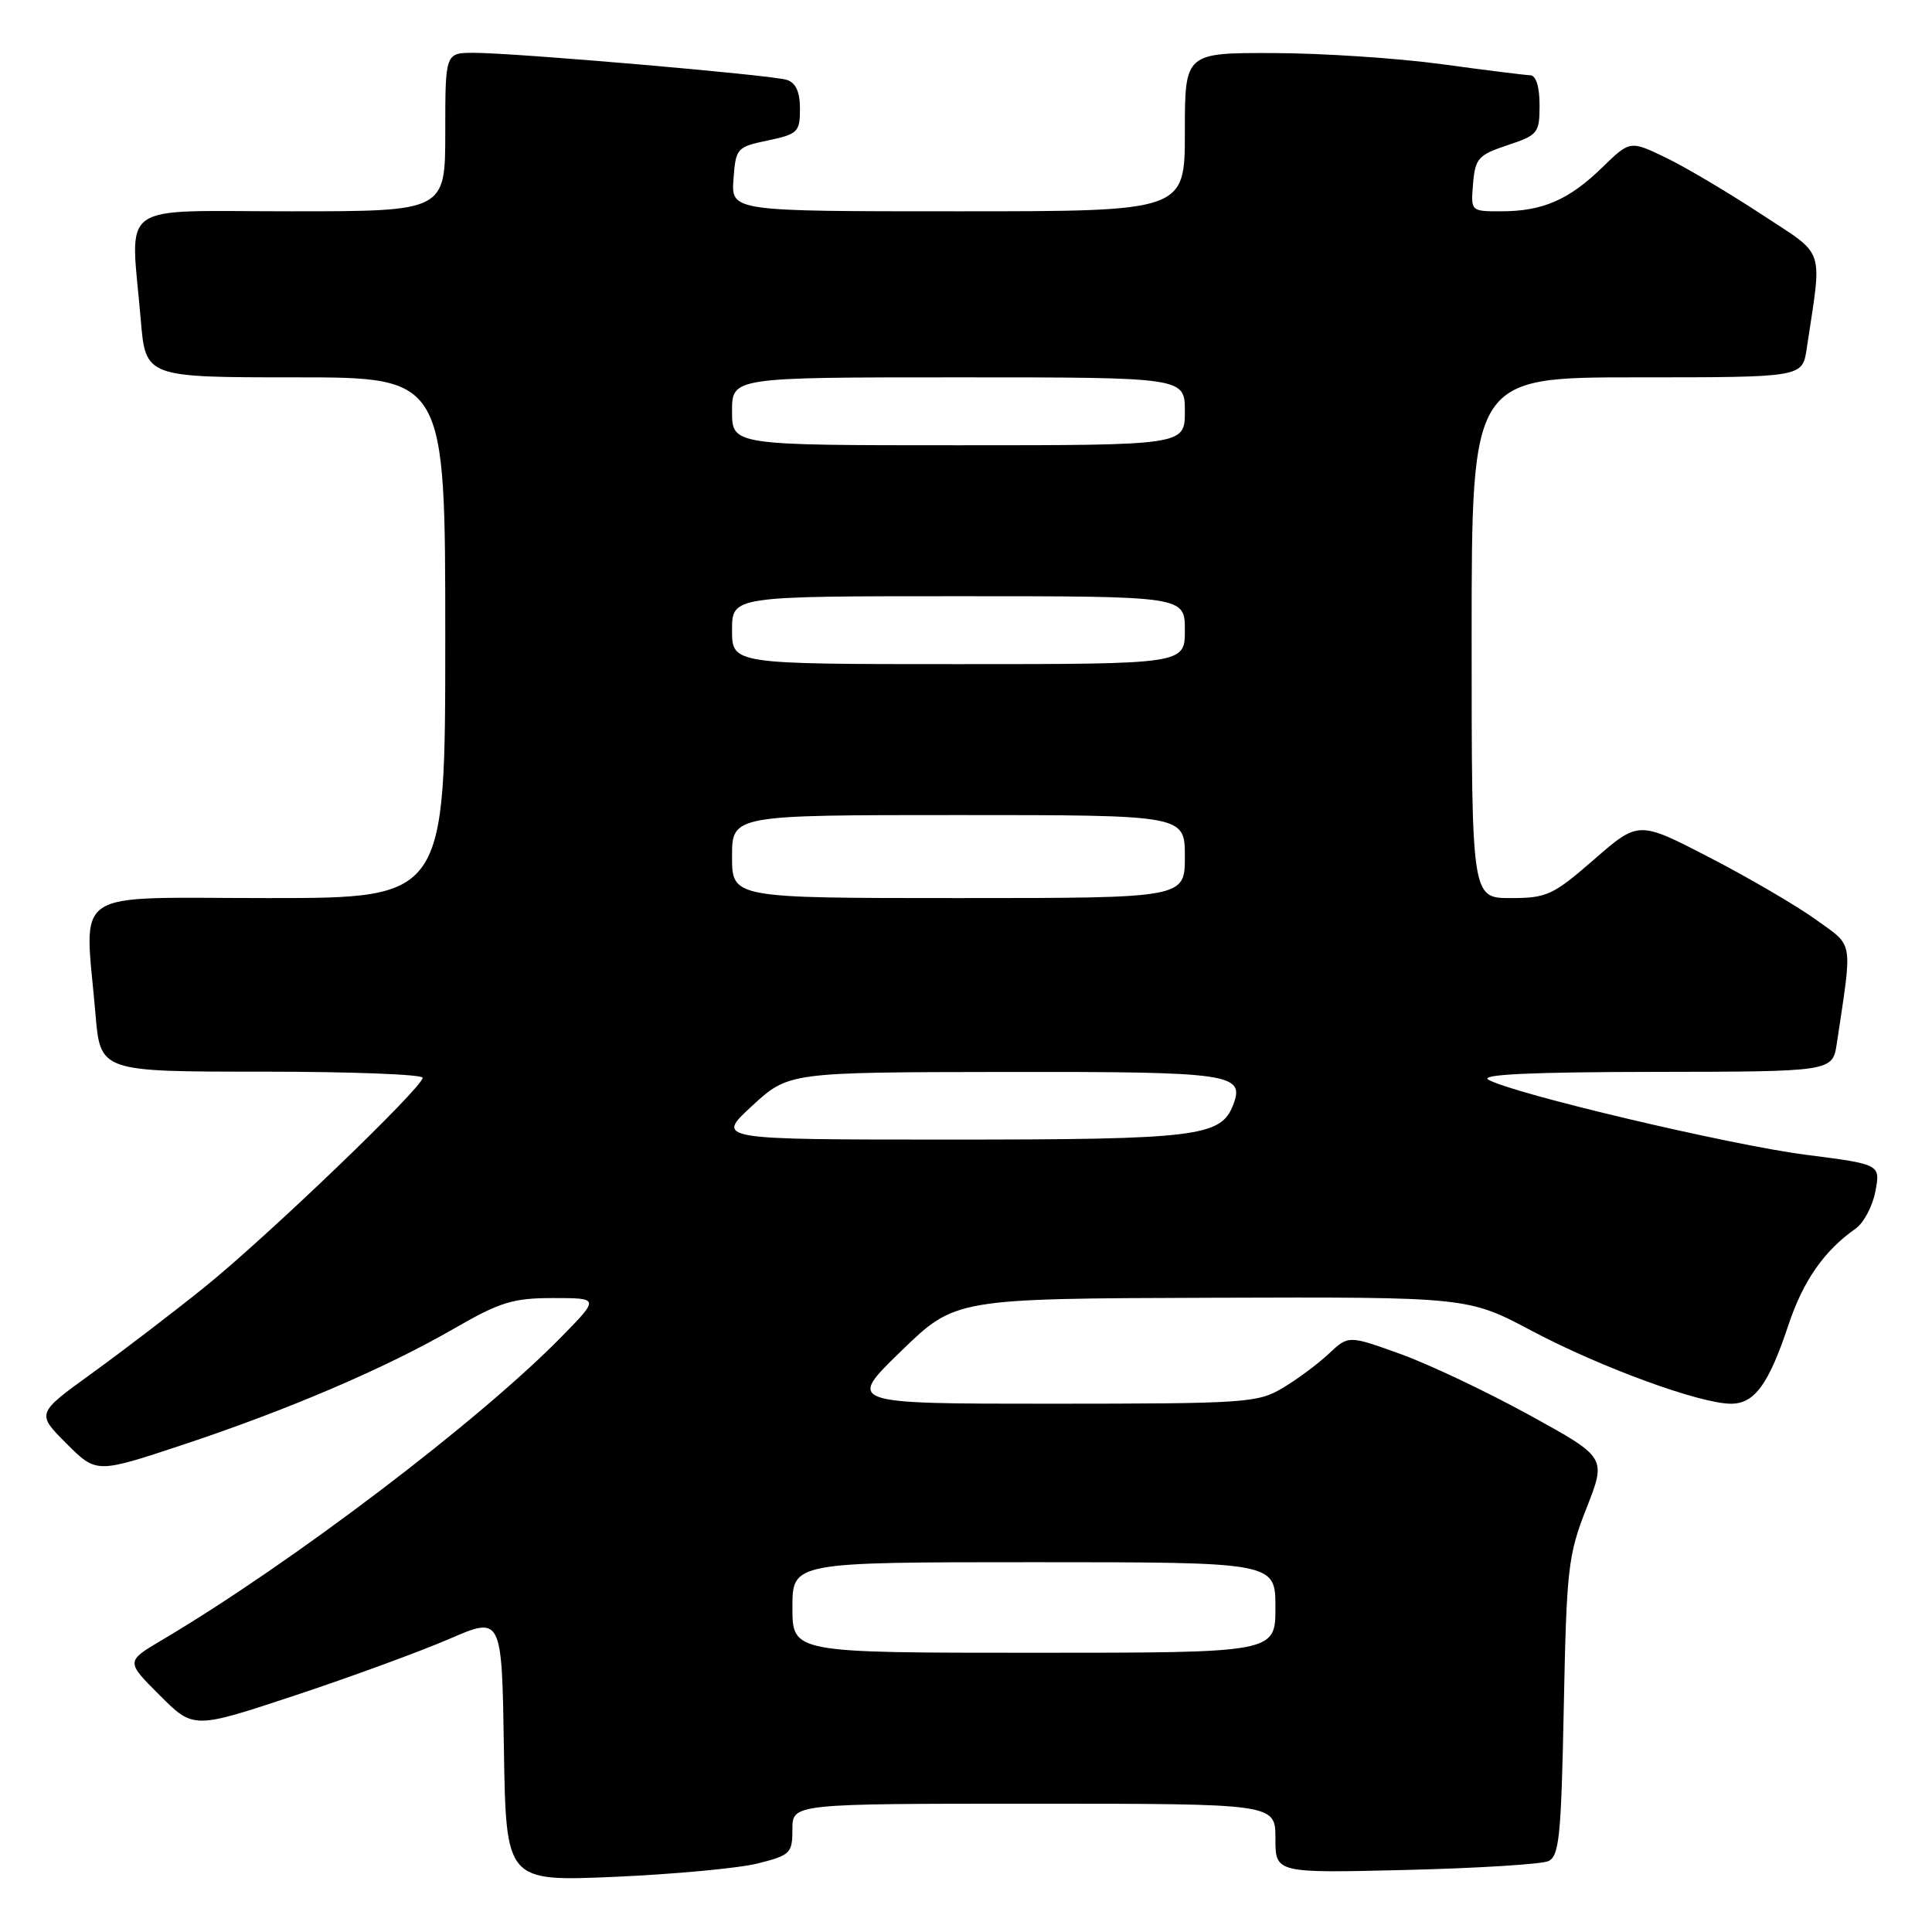 <?xml version="1.0" encoding="UTF-8" standalone="no"?>
<!DOCTYPE svg PUBLIC "-//W3C//DTD SVG 1.1//EN" "http://www.w3.org/Graphics/SVG/1.1/DTD/svg11.dtd" >
<svg xmlns="http://www.w3.org/2000/svg" xmlns:xlink="http://www.w3.org/1999/xlink" version="1.1" viewBox="0 0 256 256">
 <g >
 <path fill="currentColor"
d=" M 100.43 246.91 C 104.73 245.83 105.00 245.56 105.00 242.38 C 105.00 239.00 105.00 239.00 137.00 239.00 C 169.00 239.00 169.00 239.00 169.00 243.60 C 169.00 248.20 169.00 248.20 186.25 247.78 C 195.74 247.55 204.25 247.02 205.16 246.61 C 206.61 245.95 206.87 243.31 207.21 226.18 C 207.58 207.78 207.77 206.06 210.23 199.81 C 212.86 193.12 212.86 193.12 202.68 187.52 C 197.08 184.44 189.39 180.79 185.59 179.42 C 178.68 176.93 178.68 176.93 176.09 179.36 C 174.67 180.70 171.93 182.74 170.00 183.89 C 166.68 185.89 165.14 185.99 139.36 186.00 C 112.21 186.00 112.21 186.00 119.40 179.03 C 126.58 172.07 126.58 172.07 160.54 171.96 C 194.50 171.85 194.50 171.85 203.00 176.36 C 212.11 181.19 225.26 186.00 229.37 186.00 C 232.49 186.00 234.36 183.43 236.99 175.53 C 238.93 169.71 241.72 165.71 245.88 162.80 C 246.95 162.05 248.13 159.82 248.50 157.86 C 249.17 154.28 249.17 154.28 239.34 153.02 C 229.35 151.75 200.35 144.89 197.21 143.06 C 196.04 142.37 202.92 142.05 219.16 142.03 C 242.82 142.00 242.82 142.00 243.39 138.25 C 245.48 124.27 245.69 125.52 240.58 121.83 C 238.04 120.00 231.72 116.31 226.54 113.63 C 217.12 108.75 217.12 108.75 211.23 113.88 C 205.78 118.62 204.96 119.00 200.17 119.00 C 195.00 119.00 195.00 119.00 195.00 84.50 C 195.00 50.00 195.00 50.00 216.91 50.00 C 238.82 50.00 238.82 50.00 239.39 46.25 C 241.46 32.41 242.02 34.07 233.33 28.35 C 229.02 25.52 223.36 22.16 220.75 20.90 C 215.99 18.60 215.99 18.60 212.25 22.24 C 207.86 26.50 204.39 28.00 198.87 28.00 C 194.88 28.00 194.88 28.00 195.19 24.33 C 195.47 20.99 195.88 20.53 199.75 19.24 C 203.79 17.90 204.00 17.64 204.00 13.92 C 204.00 11.47 203.53 9.99 202.75 9.97 C 202.06 9.95 196.78 9.29 191.00 8.50 C 185.22 7.71 175.21 7.05 168.75 7.03 C 157.00 7.00 157.00 7.00 157.00 17.50 C 157.00 28.00 157.00 28.00 126.94 28.00 C 96.89 28.00 96.89 28.00 97.19 23.75 C 97.49 19.63 97.63 19.47 101.75 18.61 C 105.71 17.78 106.00 17.49 106.00 14.43 C 106.00 12.17 105.45 10.96 104.25 10.58 C 102.18 9.93 68.28 7.00 62.79 7.00 C 59.00 7.00 59.00 7.00 59.00 17.50 C 59.00 28.00 59.00 28.00 38.50 28.00 C 15.14 28.00 17.30 26.44 18.65 42.35 C 19.29 50.00 19.29 50.00 39.15 50.00 C 59.00 50.00 59.00 50.00 59.00 84.50 C 59.00 119.00 59.00 119.00 35.50 119.00 C 8.84 119.00 11.21 117.40 12.65 134.35 C 13.29 142.00 13.29 142.00 34.65 142.00 C 46.39 142.00 56.00 142.36 56.00 142.81 C 56.00 144.10 35.22 164.04 27.00 170.64 C 22.88 173.95 16.20 179.06 12.16 181.98 C 4.82 187.29 4.82 187.29 8.80 191.27 C 12.77 195.24 12.77 195.24 24.14 191.47 C 38.21 186.80 51.00 181.33 60.17 176.04 C 66.27 172.52 67.97 172.00 73.30 172.00 C 79.42 172.00 79.42 172.00 74.46 177.07 C 63.55 188.23 38.57 207.19 21.45 217.32 C 16.67 220.15 16.67 220.15 21.16 224.63 C 25.64 229.11 25.64 229.11 39.07 224.66 C 46.46 222.21 55.65 218.84 59.50 217.18 C 66.50 214.15 66.50 214.15 66.77 231.73 C 67.05 249.31 67.05 249.31 81.45 248.69 C 89.37 248.34 97.91 247.55 100.43 246.91 Z  M 105.00 213.00 C 105.00 207.00 105.00 207.00 137.00 207.00 C 169.00 207.00 169.00 207.00 169.00 213.00 C 169.00 219.00 169.00 219.00 137.00 219.00 C 105.00 219.00 105.00 219.00 105.00 213.00 Z  M 99.65 146.54 C 104.50 142.08 104.50 142.08 133.13 142.04 C 163.18 142.00 164.99 142.26 163.40 146.41 C 161.78 150.61 158.64 151.00 125.95 151.00 C 94.81 151.00 94.81 151.00 99.65 146.54 Z  M 97.00 113.50 C 97.00 108.00 97.00 108.00 127.00 108.00 C 157.00 108.00 157.00 108.00 157.00 113.50 C 157.00 119.00 157.00 119.00 127.00 119.00 C 97.00 119.00 97.00 119.00 97.00 113.50 Z  M 97.00 83.50 C 97.00 79.00 97.00 79.00 127.00 79.00 C 157.00 79.00 157.00 79.00 157.00 83.50 C 157.00 88.00 157.00 88.00 127.00 88.00 C 97.00 88.00 97.00 88.00 97.00 83.50 Z  M 97.00 54.50 C 97.00 50.00 97.00 50.00 127.00 50.00 C 157.00 50.00 157.00 50.00 157.00 54.50 C 157.00 59.00 157.00 59.00 127.00 59.00 C 97.00 59.00 97.00 59.00 97.00 54.50 Z "/>
</g>
</svg>